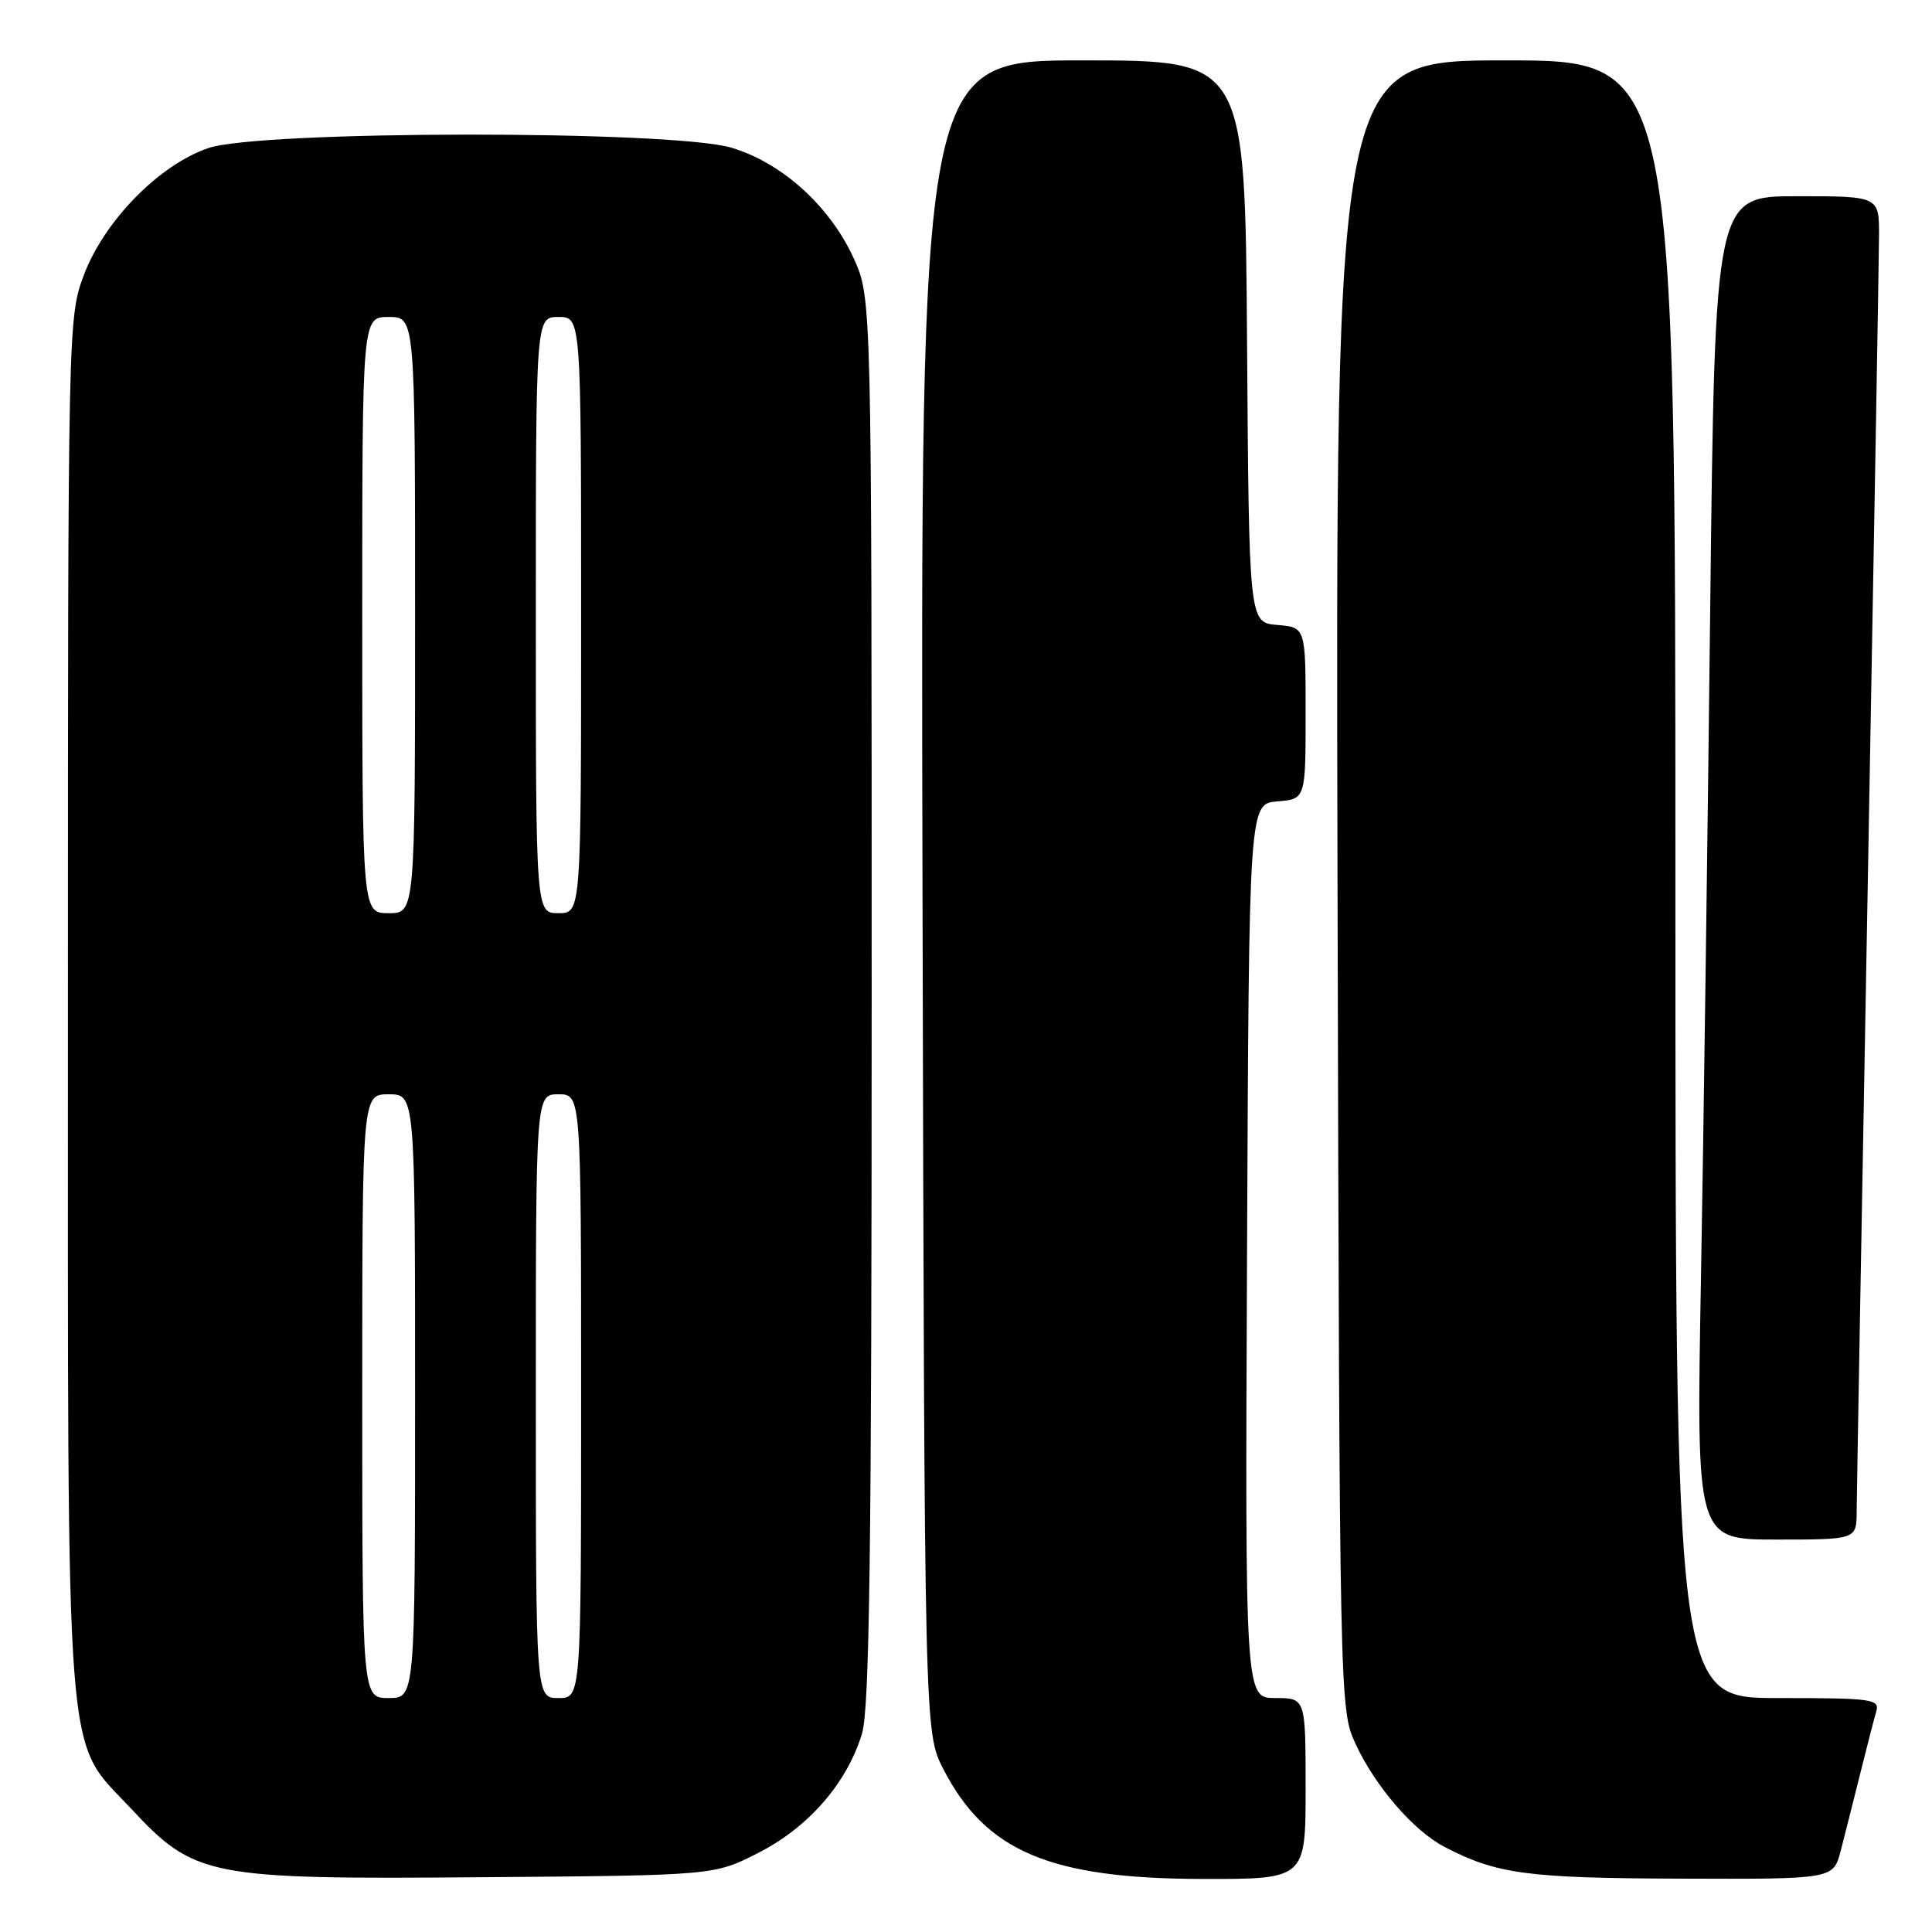 <?xml version="1.0" encoding="UTF-8" standalone="no"?>
<!DOCTYPE svg PUBLIC "-//W3C//DTD SVG 1.1//EN" "http://www.w3.org/Graphics/SVG/1.1/DTD/svg11.dtd" >
<svg xmlns="http://www.w3.org/2000/svg" xmlns:xlink="http://www.w3.org/1999/xlink" version="1.1" viewBox="0 0 256 256">
 <g >
 <path fill="currentColor"
d=" M 100.53 245.49 C 107.17 242.09 112.24 236.25 114.22 229.71 C 115.22 226.42 115.50 205.09 115.50 132.50 C 115.50 39.50 115.50 39.50 113.14 34.27 C 110.01 27.35 103.62 21.56 96.91 19.57 C 89.05 17.23 34.49 17.27 27.61 19.62 C 21.08 21.84 13.78 29.30 11.09 36.50 C 9.03 42.00 9.00 43.27 9.00 132.86 C 9.00 236.48 8.51 230.17 17.29 239.57 C 25.83 248.73 27.42 249.04 64.07 248.74 C 94.65 248.50 94.65 248.50 100.53 245.49 Z  M 173.00 237.00 C 173.00 225.00 173.00 225.00 168.99 225.00 C 164.98 225.00 164.98 225.00 165.24 165.75 C 165.50 106.50 165.50 106.50 169.25 106.19 C 173.00 105.88 173.00 105.88 173.00 94.50 C 173.00 83.12 173.00 83.12 169.25 82.81 C 165.50 82.50 165.50 82.50 165.24 45.25 C 164.98 8.00 164.98 8.00 143.47 8.00 C 121.97 8.00 121.97 8.00 122.24 118.78 C 122.50 229.55 122.50 229.55 125.00 234.42 C 130.61 245.31 139.10 248.92 159.25 248.97 C 173.00 249.00 173.00 249.00 173.00 237.00 Z  M 243.90 245.25 C 244.44 243.19 245.60 238.57 246.49 235.00 C 247.38 231.43 248.34 227.71 248.62 226.75 C 249.09 225.14 248.02 225.00 235.57 225.00 C 222.00 225.00 222.00 225.00 222.00 116.50 C 222.00 8.00 222.00 8.00 199.48 8.00 C 176.96 8.00 176.96 8.00 177.23 117.25 C 177.50 225.94 177.51 226.52 179.61 231.05 C 182.21 236.69 187.30 242.58 191.40 244.72 C 198.30 248.32 202.37 248.87 222.71 248.93 C 242.92 249.00 242.92 249.00 243.90 245.25 Z  M 246.02 200.25 C 246.03 198.19 246.70 160.50 247.50 116.50 C 248.30 72.50 248.97 34.14 248.98 31.25 C 249.00 26.00 249.00 26.00 238.12 26.00 C 227.24 26.00 227.24 26.00 226.61 80.75 C 226.27 110.86 225.72 150.91 225.38 169.75 C 224.77 204.00 224.77 204.00 235.38 204.00 C 246.00 204.00 246.00 204.00 246.02 200.25 Z  M 48.00 185.00 C 48.00 145.00 48.00 145.00 51.50 145.00 C 55.00 145.00 55.00 145.00 55.00 185.00 C 55.00 225.00 55.00 225.00 51.50 225.00 C 48.00 225.00 48.00 225.00 48.00 185.00 Z  M 71.00 185.00 C 71.00 145.00 71.00 145.00 74.00 145.00 C 77.00 145.00 77.00 145.00 77.00 185.00 C 77.00 225.00 77.00 225.00 74.00 225.00 C 71.00 225.00 71.00 225.00 71.00 185.00 Z  M 48.00 81.50 C 48.00 42.00 48.00 42.00 51.50 42.00 C 55.00 42.00 55.00 42.00 55.00 81.50 C 55.00 121.00 55.00 121.00 51.50 121.00 C 48.00 121.00 48.00 121.00 48.00 81.50 Z  M 71.00 81.50 C 71.00 42.00 71.00 42.00 74.00 42.00 C 77.00 42.00 77.00 42.00 77.00 81.50 C 77.00 121.00 77.00 121.00 74.00 121.00 C 71.00 121.00 71.00 121.00 71.00 81.50 Z "/>
</g>
</svg>